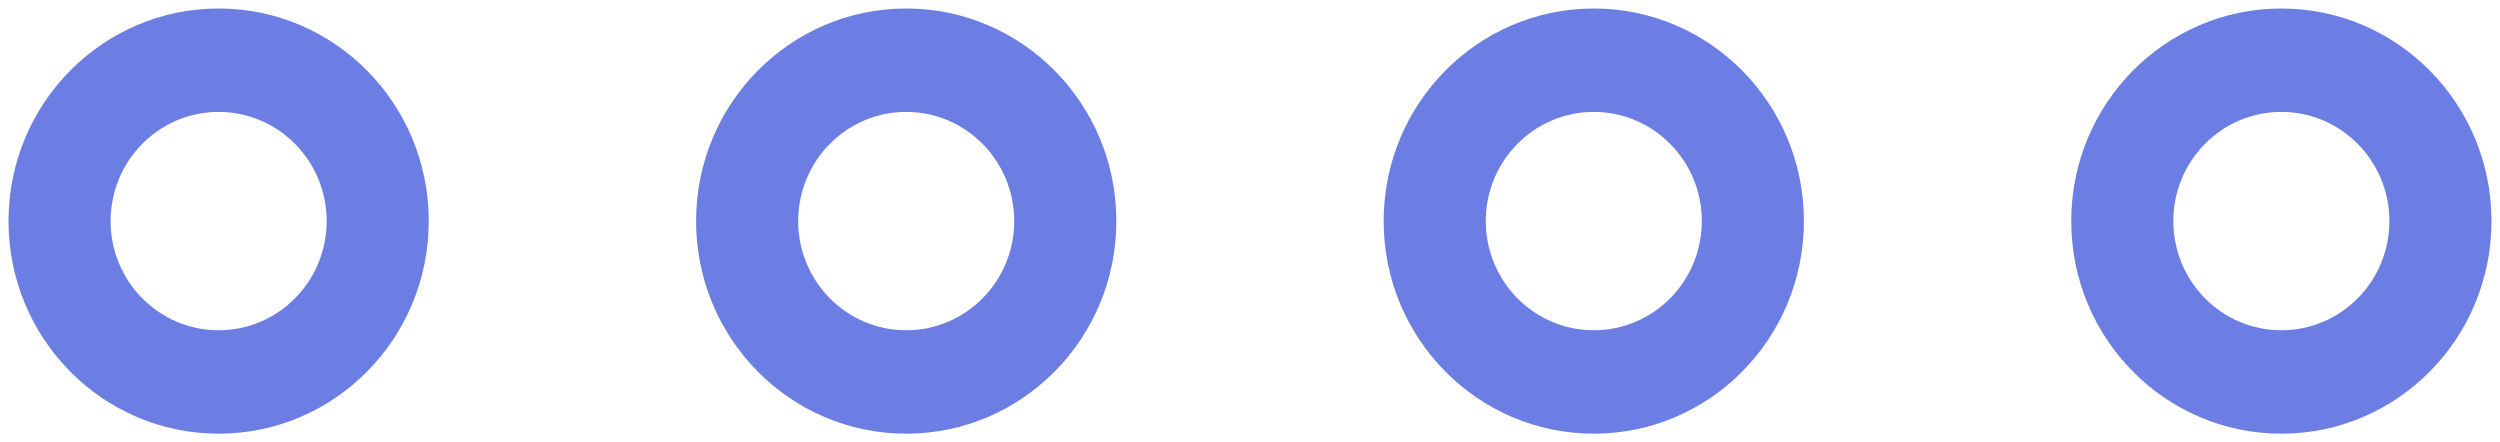 <?xml version="1.0" encoding="UTF-8"?>
<svg width="147px" height="26px" viewBox="0 0 147 26" version="1.1" xmlns="http://www.w3.org/2000/svg" xmlns:xlink="http://www.w3.org/1999/xlink">
    <!-- Generator: Sketch 52.6 (67491) - http://www.bohemiancoding.com/sketch -->
    <title>assets/ico/ovals</title>
    <desc>Created with Sketch.</desc>
    <g id="Symbols" stroke="none" stroke-width="1" fill="none" fill-rule="evenodd">
        <g id="assets/ico/ovals" fill="#6C7DE3" fill-rule="nonzero">
            <path d="M82.96,-47.645 L86,-47.645 C86,-40.821 80.405,-35.289 73.5,-35.289 C66.596,-35.289 61,-40.821 61,-47.645 C61,-54.467 66.596,-60 73.5,-60 C80.404,-60 86,-54.467 86,-47.645 L82.96,-47.645 Z M82.96,-47.645 L79.92,-47.645 C79.92,-51.153 77.045,-53.996 73.5,-53.996 C69.956,-53.996 67.08,-51.153 67.08,-47.645 C67.08,-44.135 69.955,-41.292 73.5,-41.292 C77.045,-41.292 79.92,-44.135 79.92,-47.645 L82.96,-47.645 Z M82.96,-7.215 L86,-7.215 C86,-0.392 80.405,5.141 73.5,5.141 C66.596,5.141 61,-0.392 61,-7.215 C61,-14.038 66.596,-19.57 73.5,-19.57 C80.404,-19.57 86,-14.038 86,-7.215 L82.96,-7.215 Z M82.96,-7.215 L79.92,-7.215 C79.92,-10.724 77.045,-13.567 73.5,-13.567 C69.956,-13.567 67.08,-10.724 67.08,-7.215 C67.08,-3.706 69.955,-0.863 73.5,-0.863 C77.045,-0.863 79.92,-3.706 79.92,-7.215 L82.96,-7.215 Z M82.96,33.214 L86,33.214 C86,40.038 80.405,45.57 73.5,45.57 C66.596,45.57 61,40.038 61,33.214 C61,26.392 66.596,20.859 73.5,20.859 C80.404,20.859 86,26.392 86,33.214 L82.96,33.214 Z M82.96,33.214 L79.92,33.214 C79.92,29.706 77.045,26.863 73.5,26.863 C69.956,26.863 67.08,29.706 67.08,33.214 C67.08,36.724 69.955,39.567 73.5,39.567 C77.045,39.567 79.92,36.724 79.92,33.214 L82.96,33.214 Z M82.96,73.644 L86,73.644 C86,80.467 80.405,86 73.5,86 C66.596,86 61,80.467 61,73.644 C61,66.821 66.596,61.289 73.5,61.289 C80.404,61.289 86,66.821 86,73.644 L82.96,73.644 Z M82.96,73.644 L79.92,73.644 C79.92,70.135 77.045,67.292 73.5,67.292 C69.956,67.292 67.08,70.135 67.08,73.644 C67.08,77.153 69.955,79.996 73.5,79.996 C77.045,79.996 79.92,77.153 79.92,73.644 L82.96,73.644 Z" transform="translate(73.5, 13) rotate(-90) translate(-73.5, -13) "></path>
        </g>
    </g>
</svg>